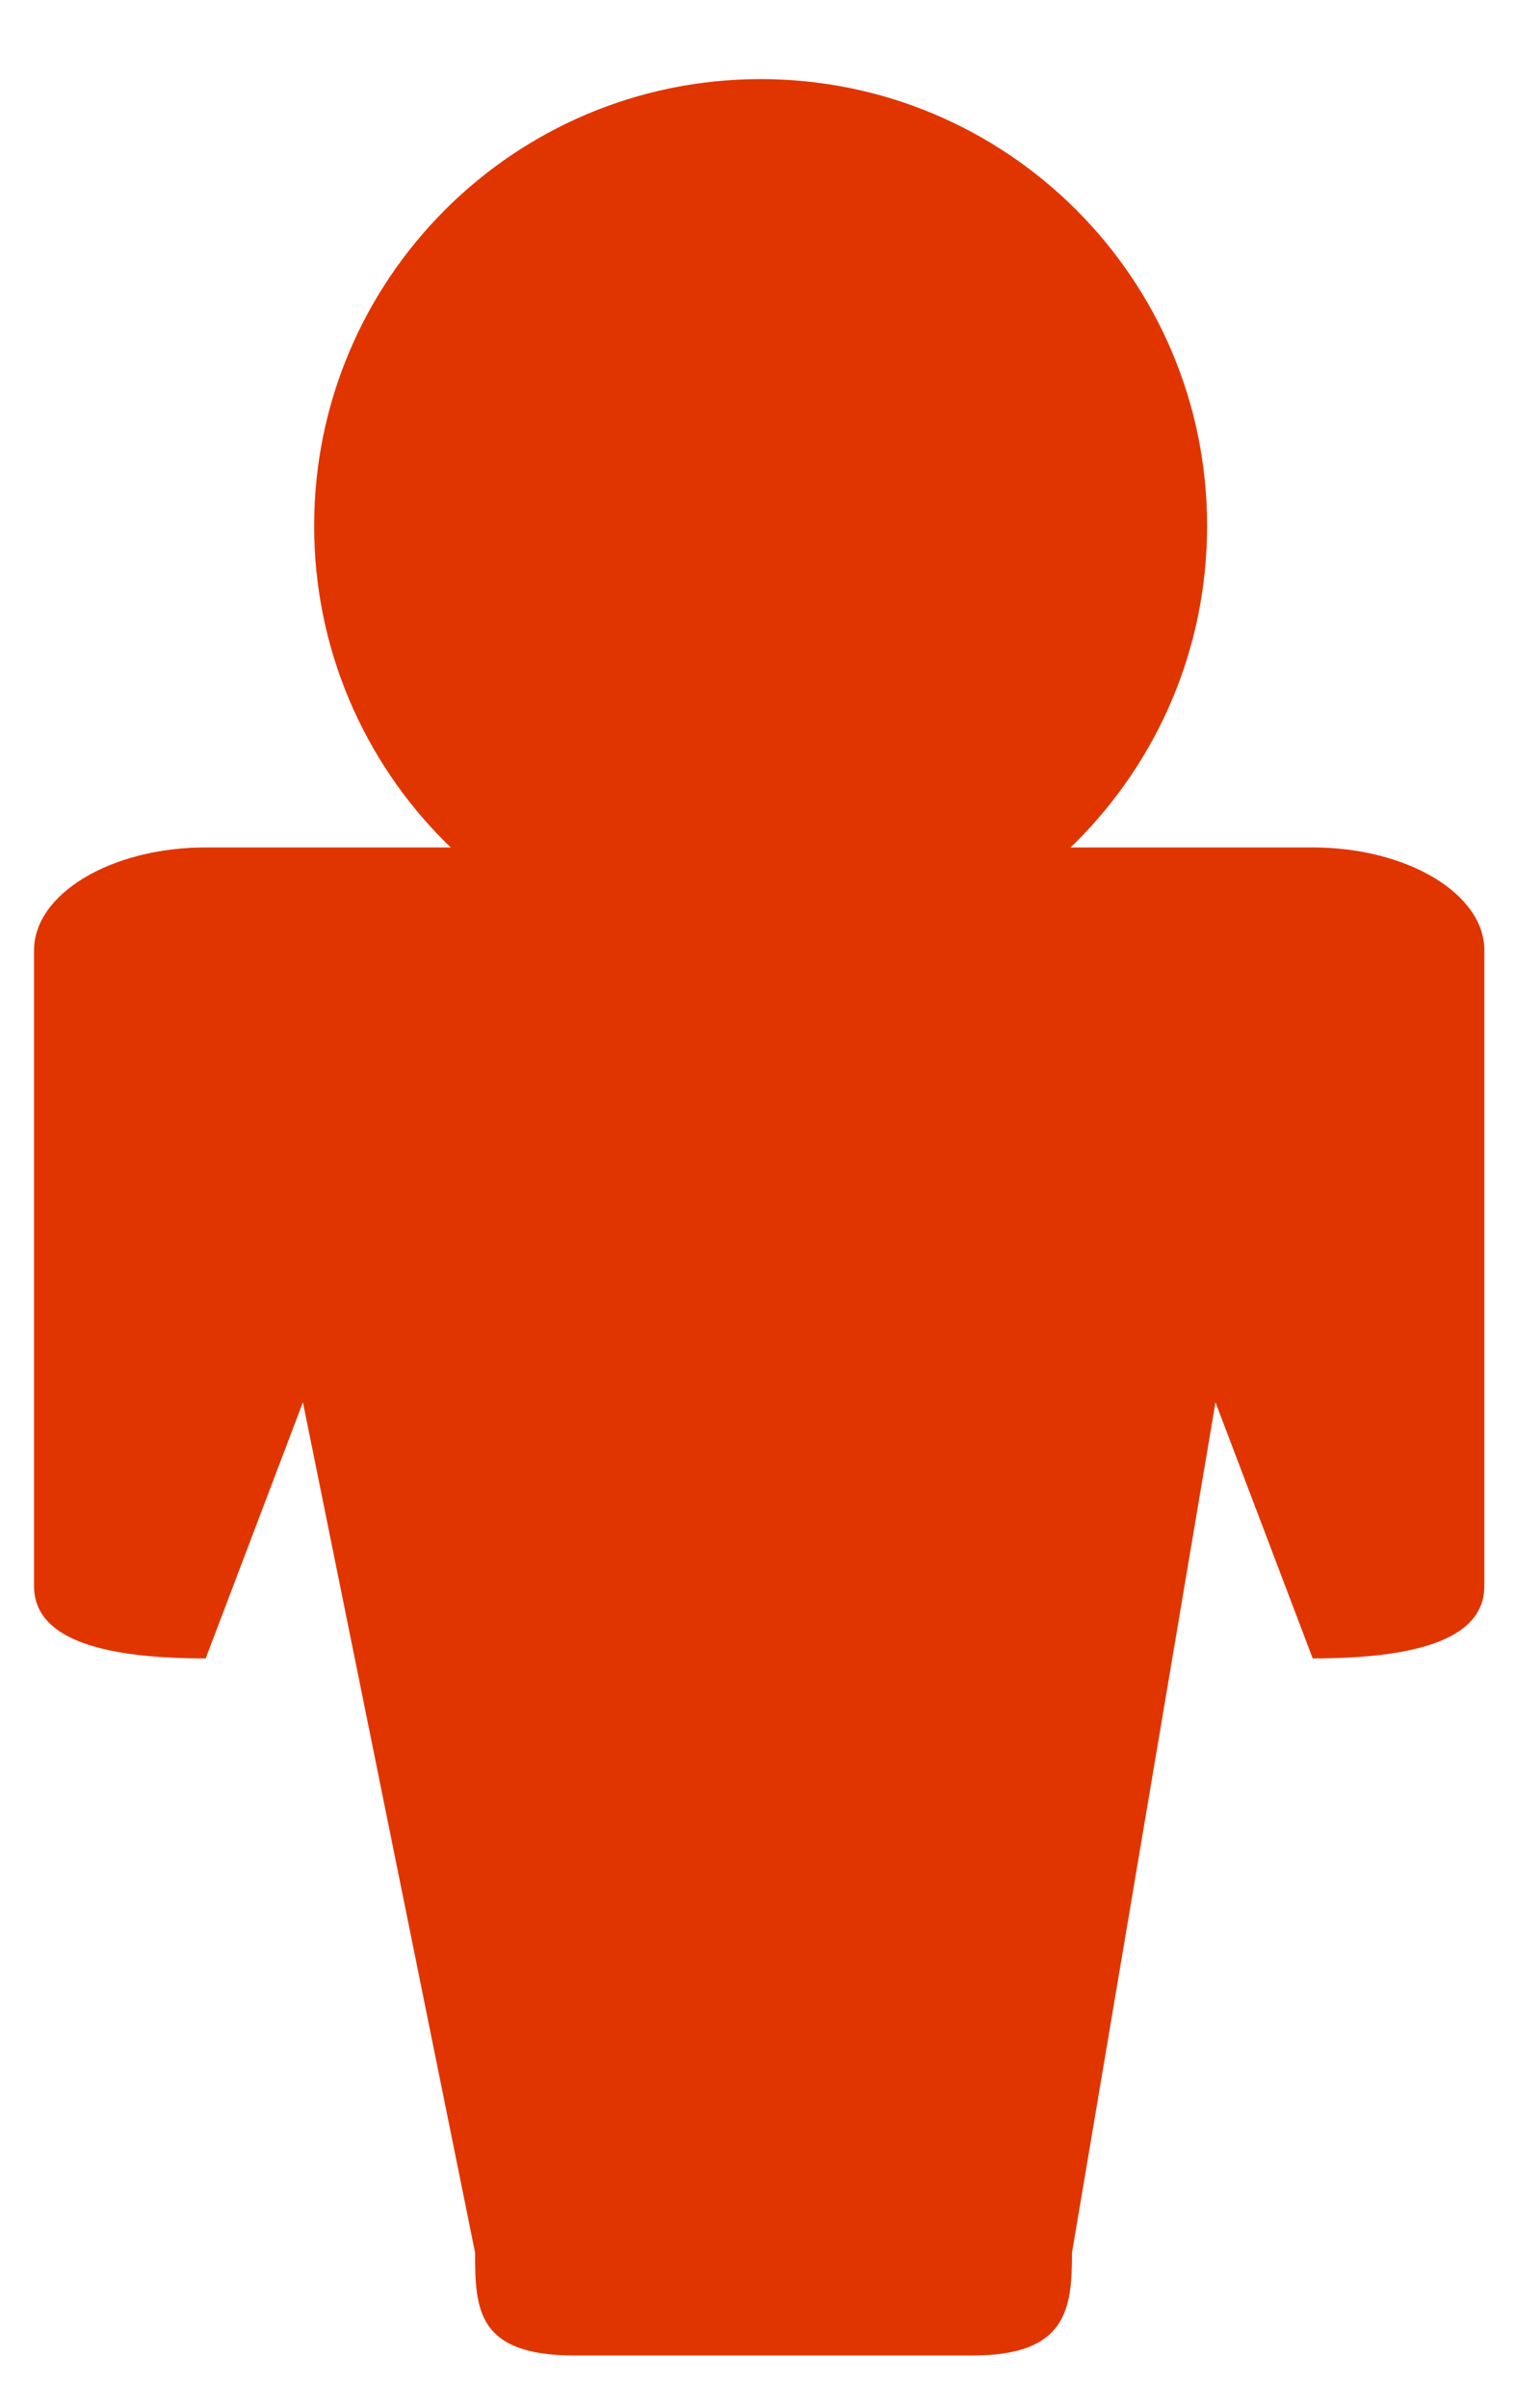 <svg width="17" height="27" viewBox="0 0 17 27" fill="none" xmlns="http://www.w3.org/2000/svg">
<path d="M6.445 26.414H10.912C11.971 26.414 12.029 25.895 12.029 25.261L13.639 15.725L14.73 18.597C15.789 18.597 16.656 18.42 16.656 17.786V10.656C16.656 10.022 15.789 9.503 14.73 9.503H2.308C1.249 9.503 0.382 10.022 0.382 10.656V17.786C0.382 18.42 1.249 18.597 2.308 18.597L3.399 15.725L5.331 25.261C5.331 25.895 5.353 26.414 6.445 26.414Z" fill="#E13500"/>
<path d="M8.535 10.907C11.302 10.907 13.545 8.664 13.545 5.897C13.545 3.13 11.302 0.887 8.535 0.887C5.768 0.887 3.525 3.13 3.525 5.897C3.525 8.664 5.768 10.907 8.535 10.907Z" fill="#E13500"/>
</svg>
